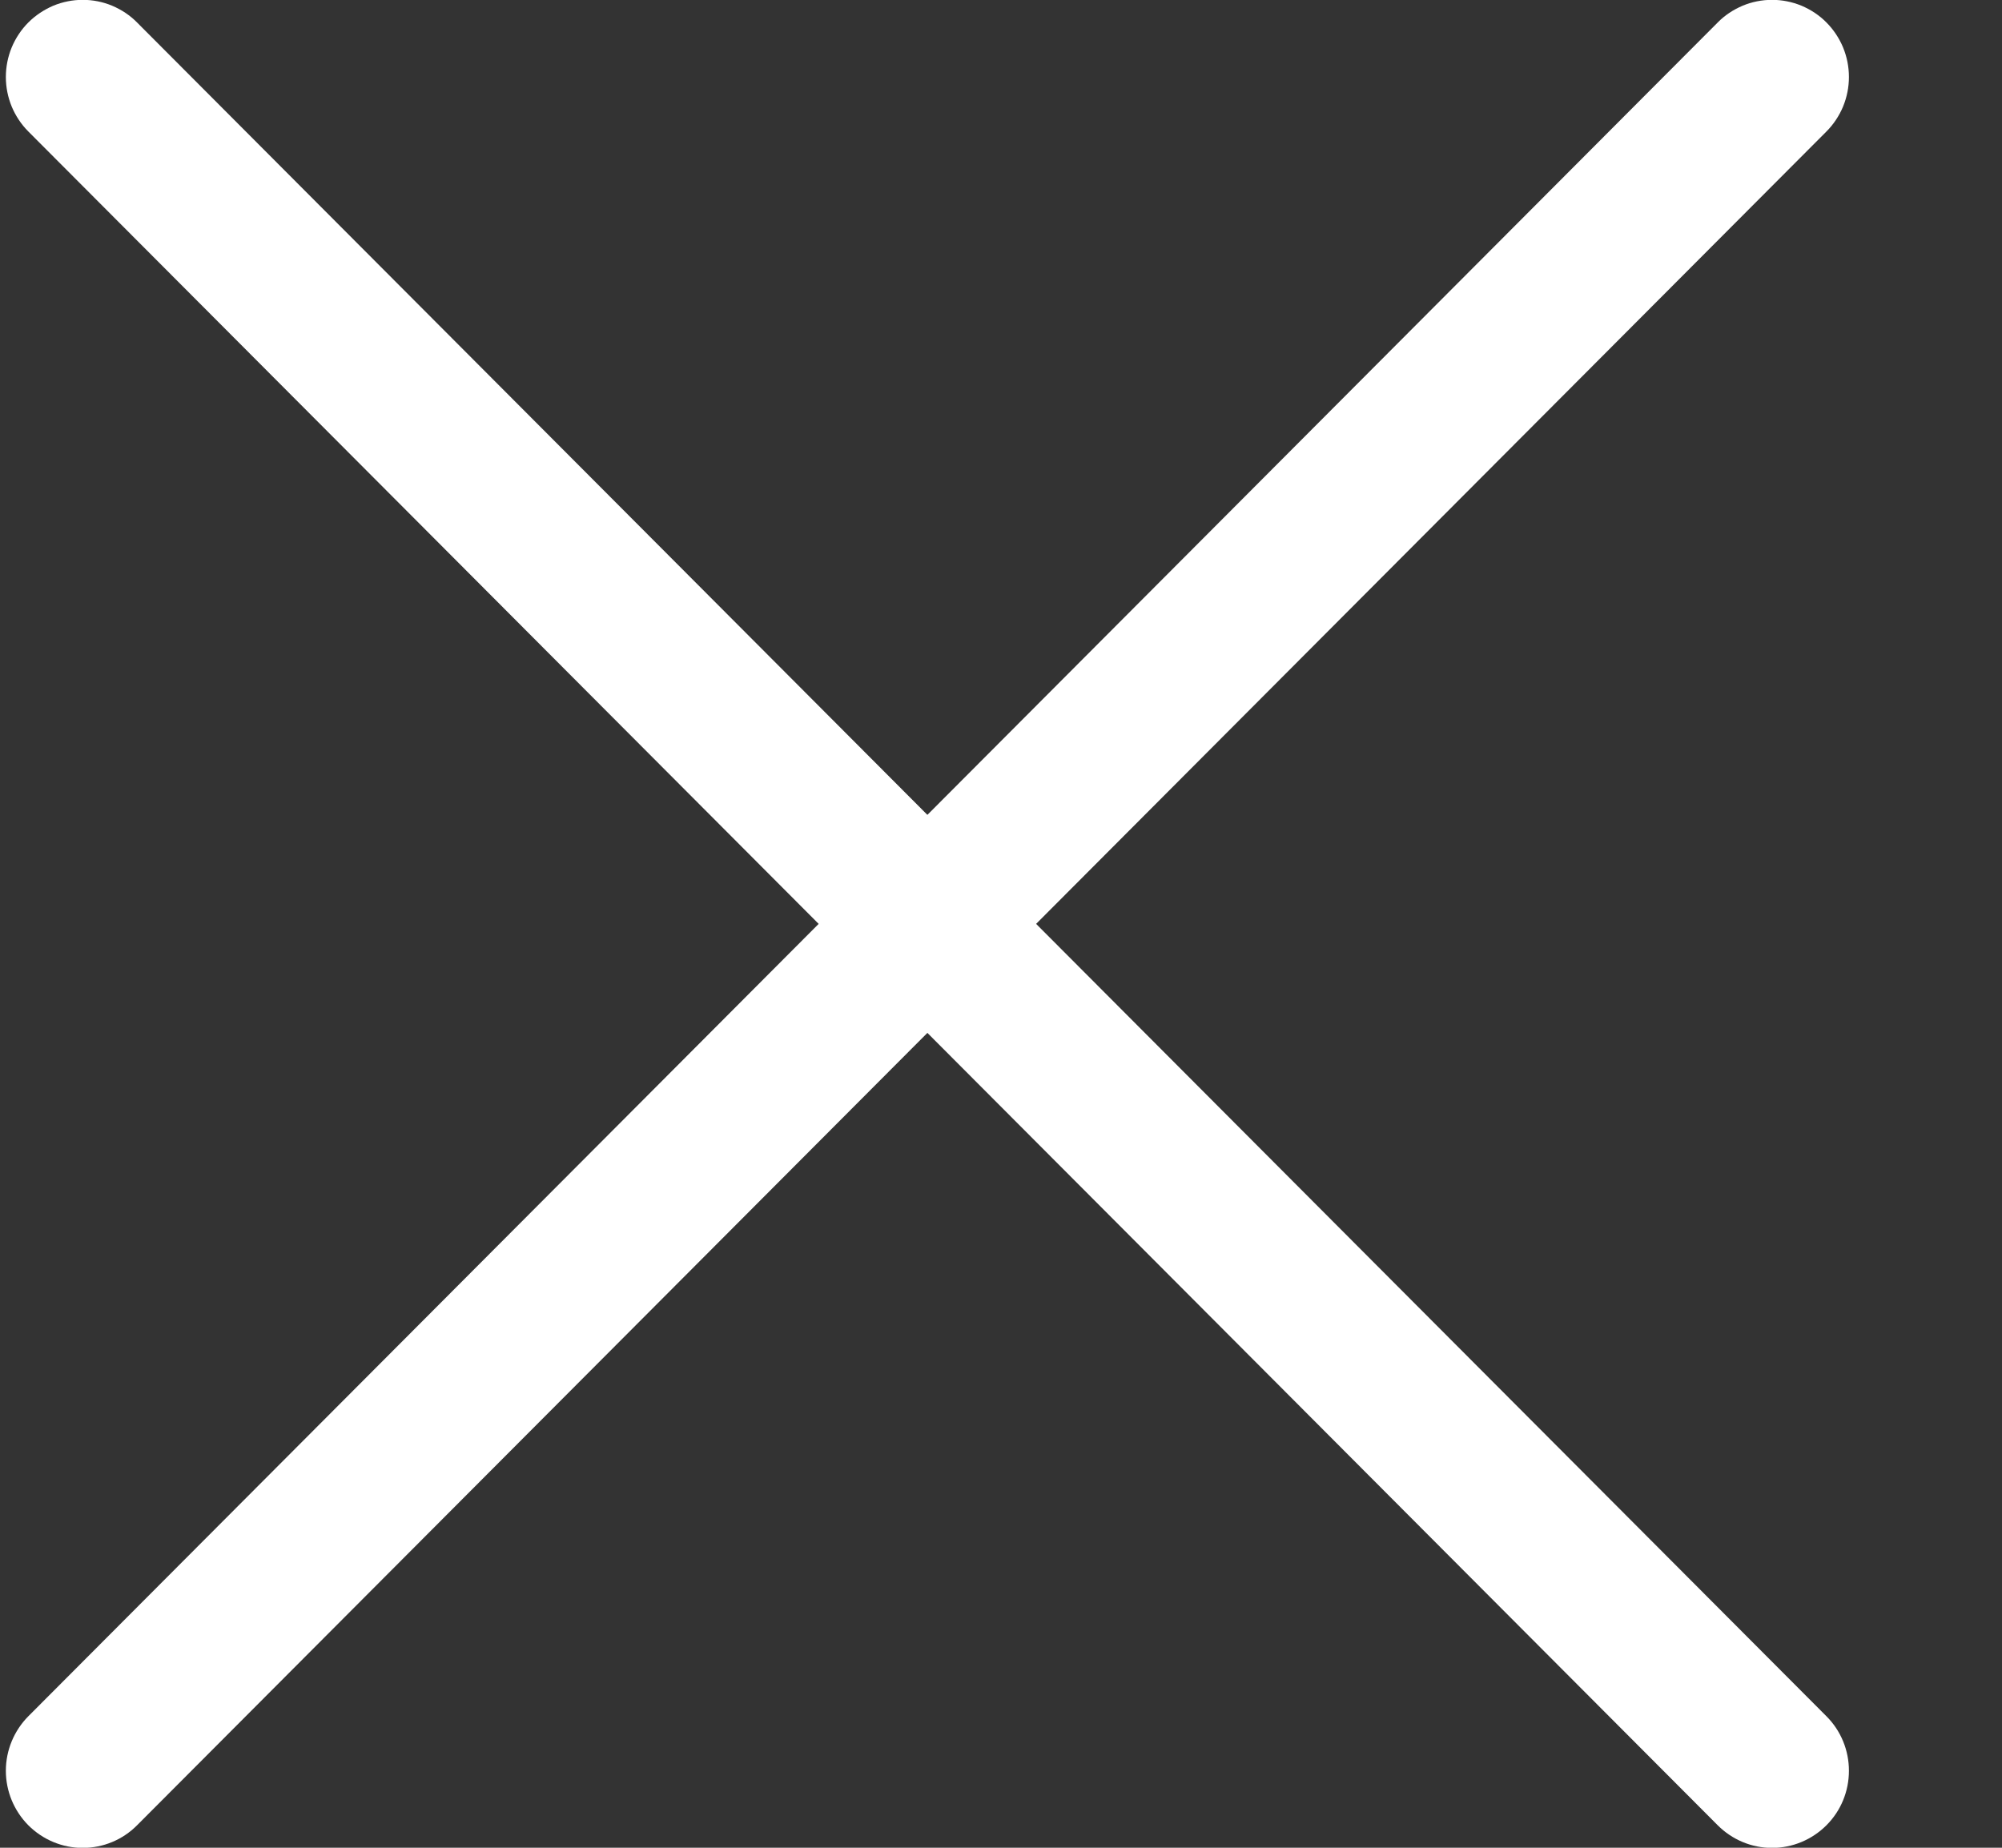 <svg width="13" height="12" viewBox="0 0 13 12" fill="none" xmlns="http://www.w3.org/2000/svg">
<rect x="0" y="0" width="13" height="12" fill="#333333" stroke="none"/>
<path fill-rule="evenodd" clip-rule="evenodd" d="M11.86 0.146C11.906 0.192 11.943 0.248 11.968 0.308C11.993 0.369 12.006 0.434 12.006 0.5C12.006 0.566 11.993 0.631 11.968 0.692C11.943 0.752 11.906 0.808 11.86 0.854L0.89 11.854C0.797 11.948 0.67 12.001 0.537 12.001C0.405 12.001 0.278 11.948 0.184 11.854C0.091 11.76 0.038 11.633 0.038 11.5C0.038 11.367 0.091 11.24 0.184 11.146L11.154 0.146C11.2 0.099 11.255 0.063 11.316 0.037C11.376 0.012 11.441 -0.001 11.507 -0.001C11.572 -0.001 11.637 0.012 11.698 0.037C11.759 0.063 11.814 0.099 11.86 0.146V0.146Z" fill="white"/>
<path fill-rule="evenodd" clip-rule="evenodd" d="M0.184 0.146C0.138 0.192 0.101 0.248 0.076 0.308C0.051 0.369 0.038 0.434 0.038 0.5C0.038 0.566 0.051 0.631 0.076 0.692C0.101 0.752 0.138 0.808 0.184 0.854L11.154 11.854C11.248 11.948 11.374 12.001 11.507 12.001C11.639 12.001 11.766 11.948 11.86 11.854C11.954 11.76 12.006 11.633 12.006 11.5C12.006 11.367 11.954 11.24 11.86 11.146L0.89 0.146C0.844 0.099 0.789 0.063 0.728 0.037C0.668 0.012 0.603 -0.001 0.537 -0.001C0.472 -0.001 0.407 0.012 0.346 0.037C0.286 0.063 0.231 0.099 0.184 0.146V0.146Z" fill="white"/>
</svg>
